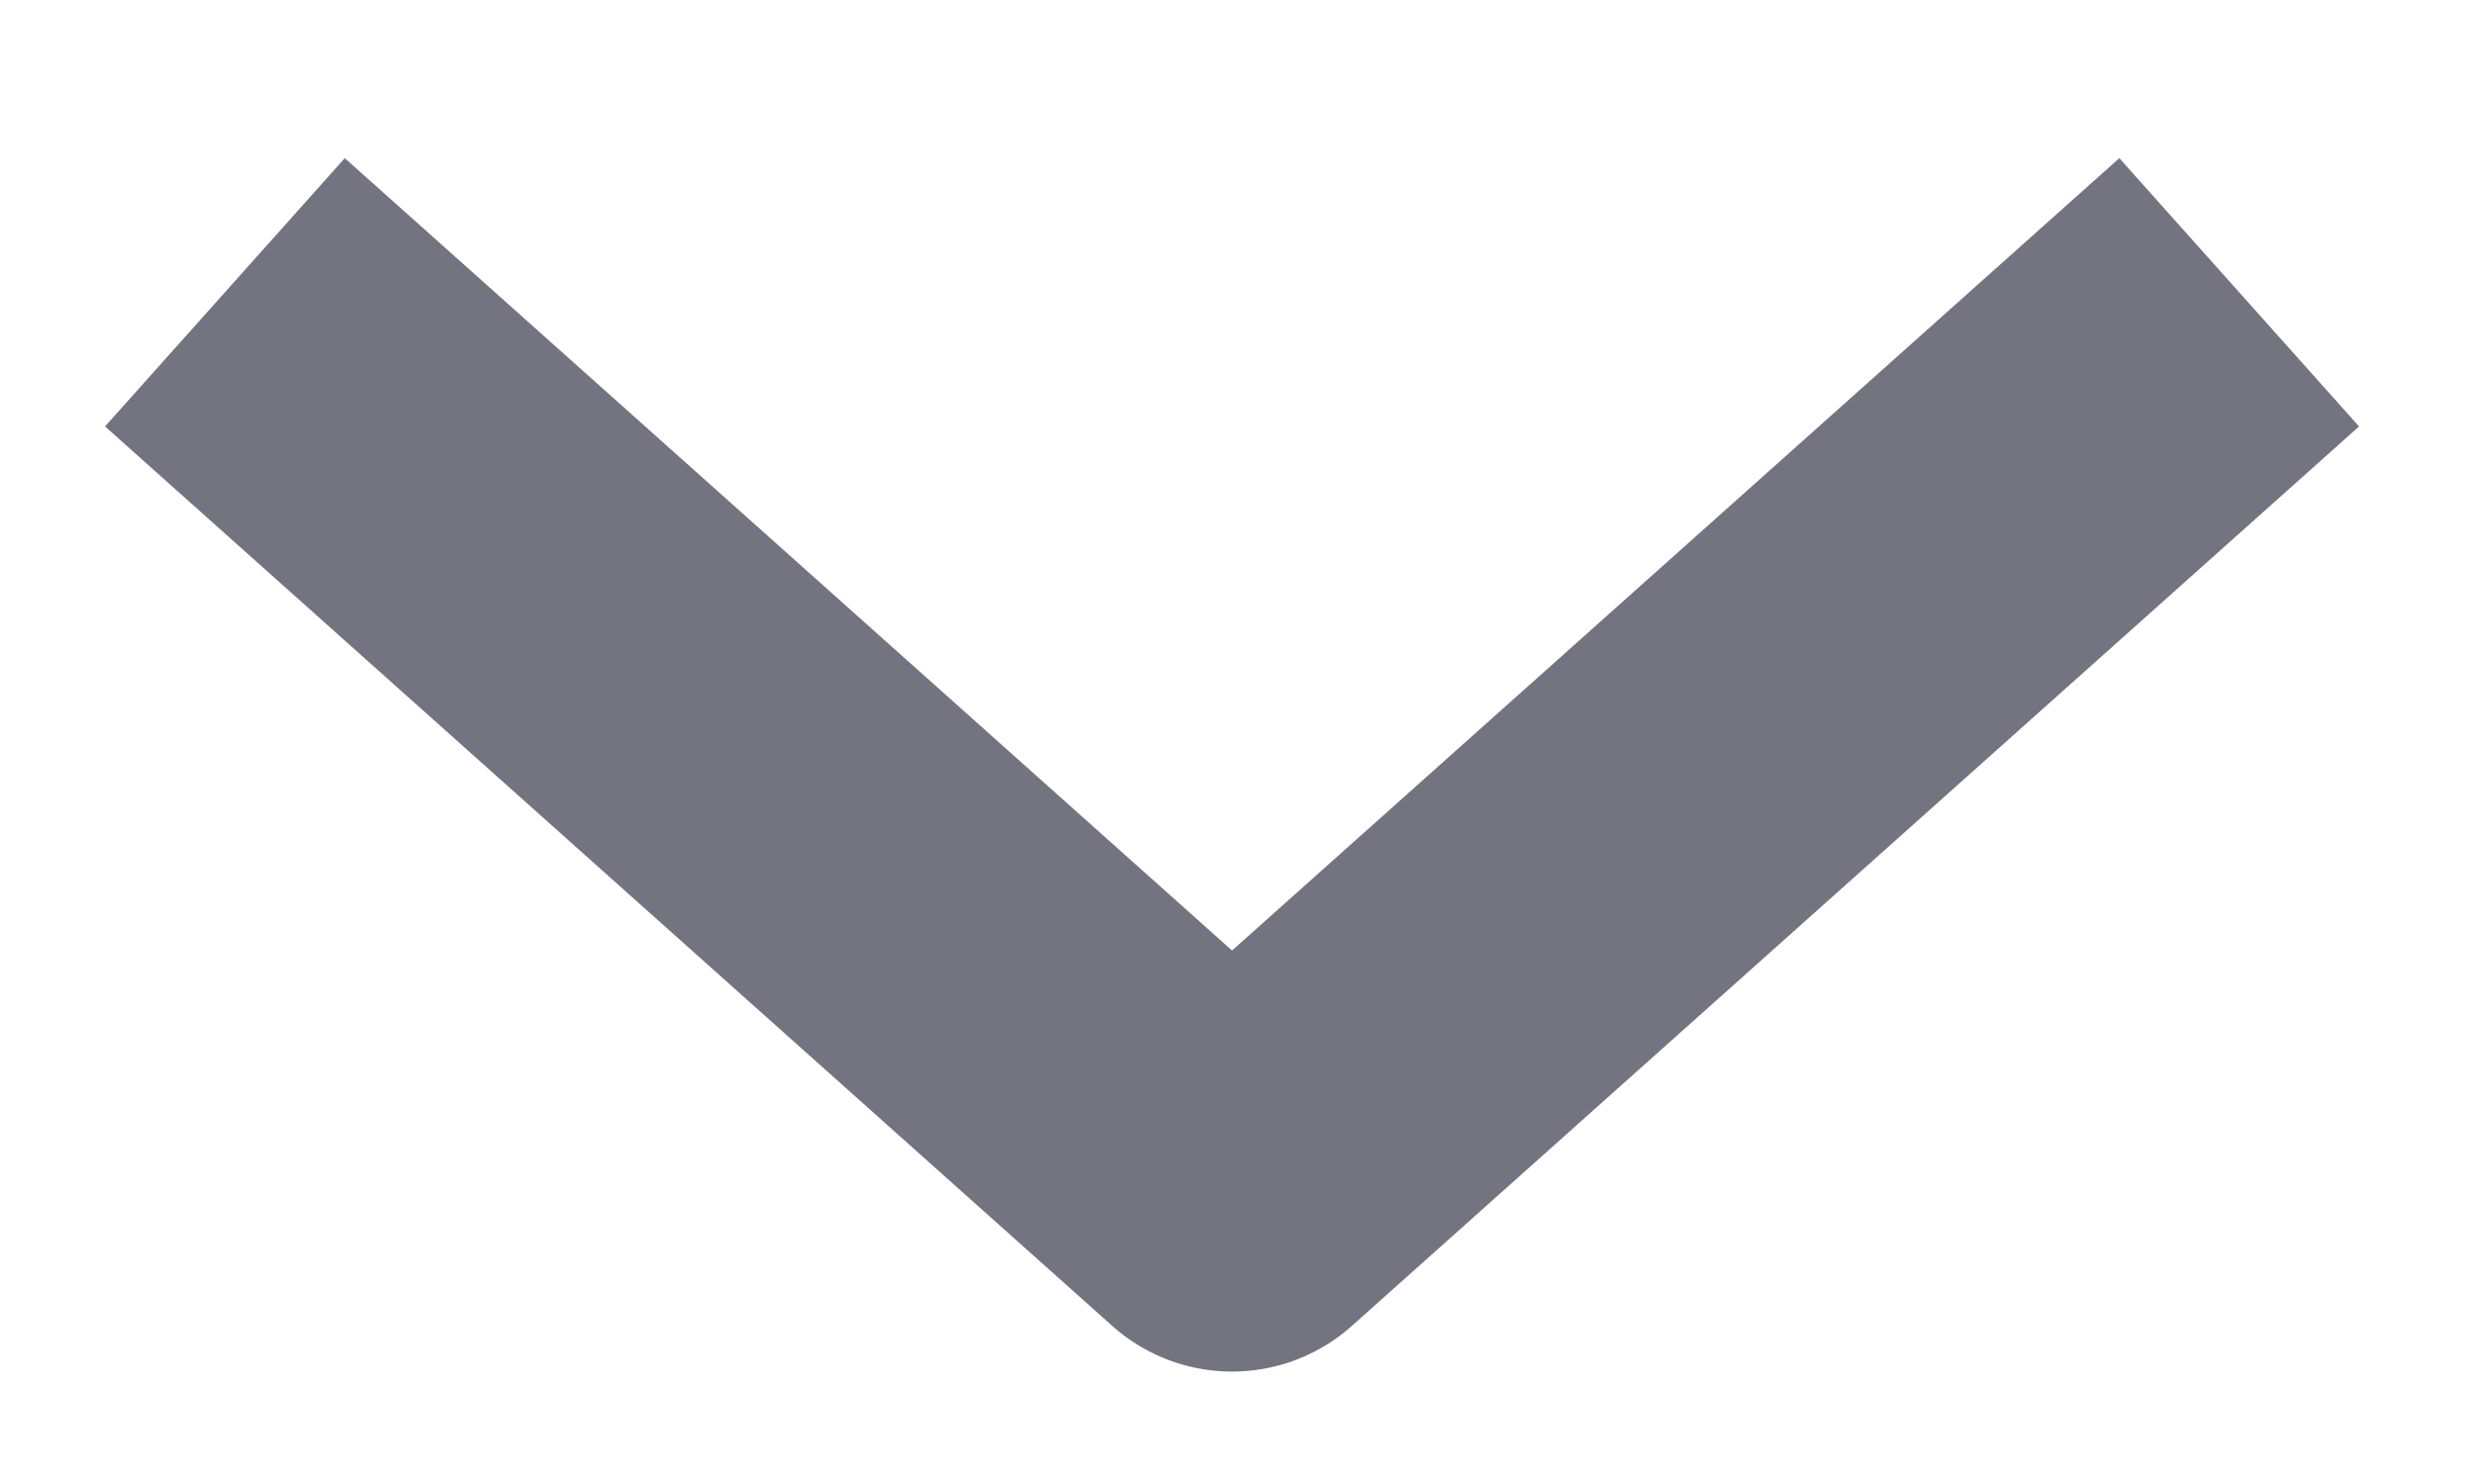 <?xml version="1.0" encoding="UTF-8" standalone="no"?>
<svg width="10px" height="6px" viewBox="0 0 11 6" version="1.1" xmlns="http://www.w3.org/2000/svg" xmlns:xlink="http://www.w3.org/1999/xlink">
    <!-- Generator: Sketch 39.1 (31720) - http://www.bohemiancoding.com/sketch -->
    <title>carret down</title>
    <desc>Created with Sketch.</desc>
    <defs></defs>
    <g id="Page-1" stroke="none" stroke-width="1" fill="none" fill-rule="evenodd" stroke-linejoin="round">
        <g id="Status-Update" transform="translate(-392, -205)" stroke-width="1.6" stroke="#747480">
            <polyline id="carret-down" points="393 206 397.478 210 401.956 206"></polyline>
        </g>
    </g>
</svg>